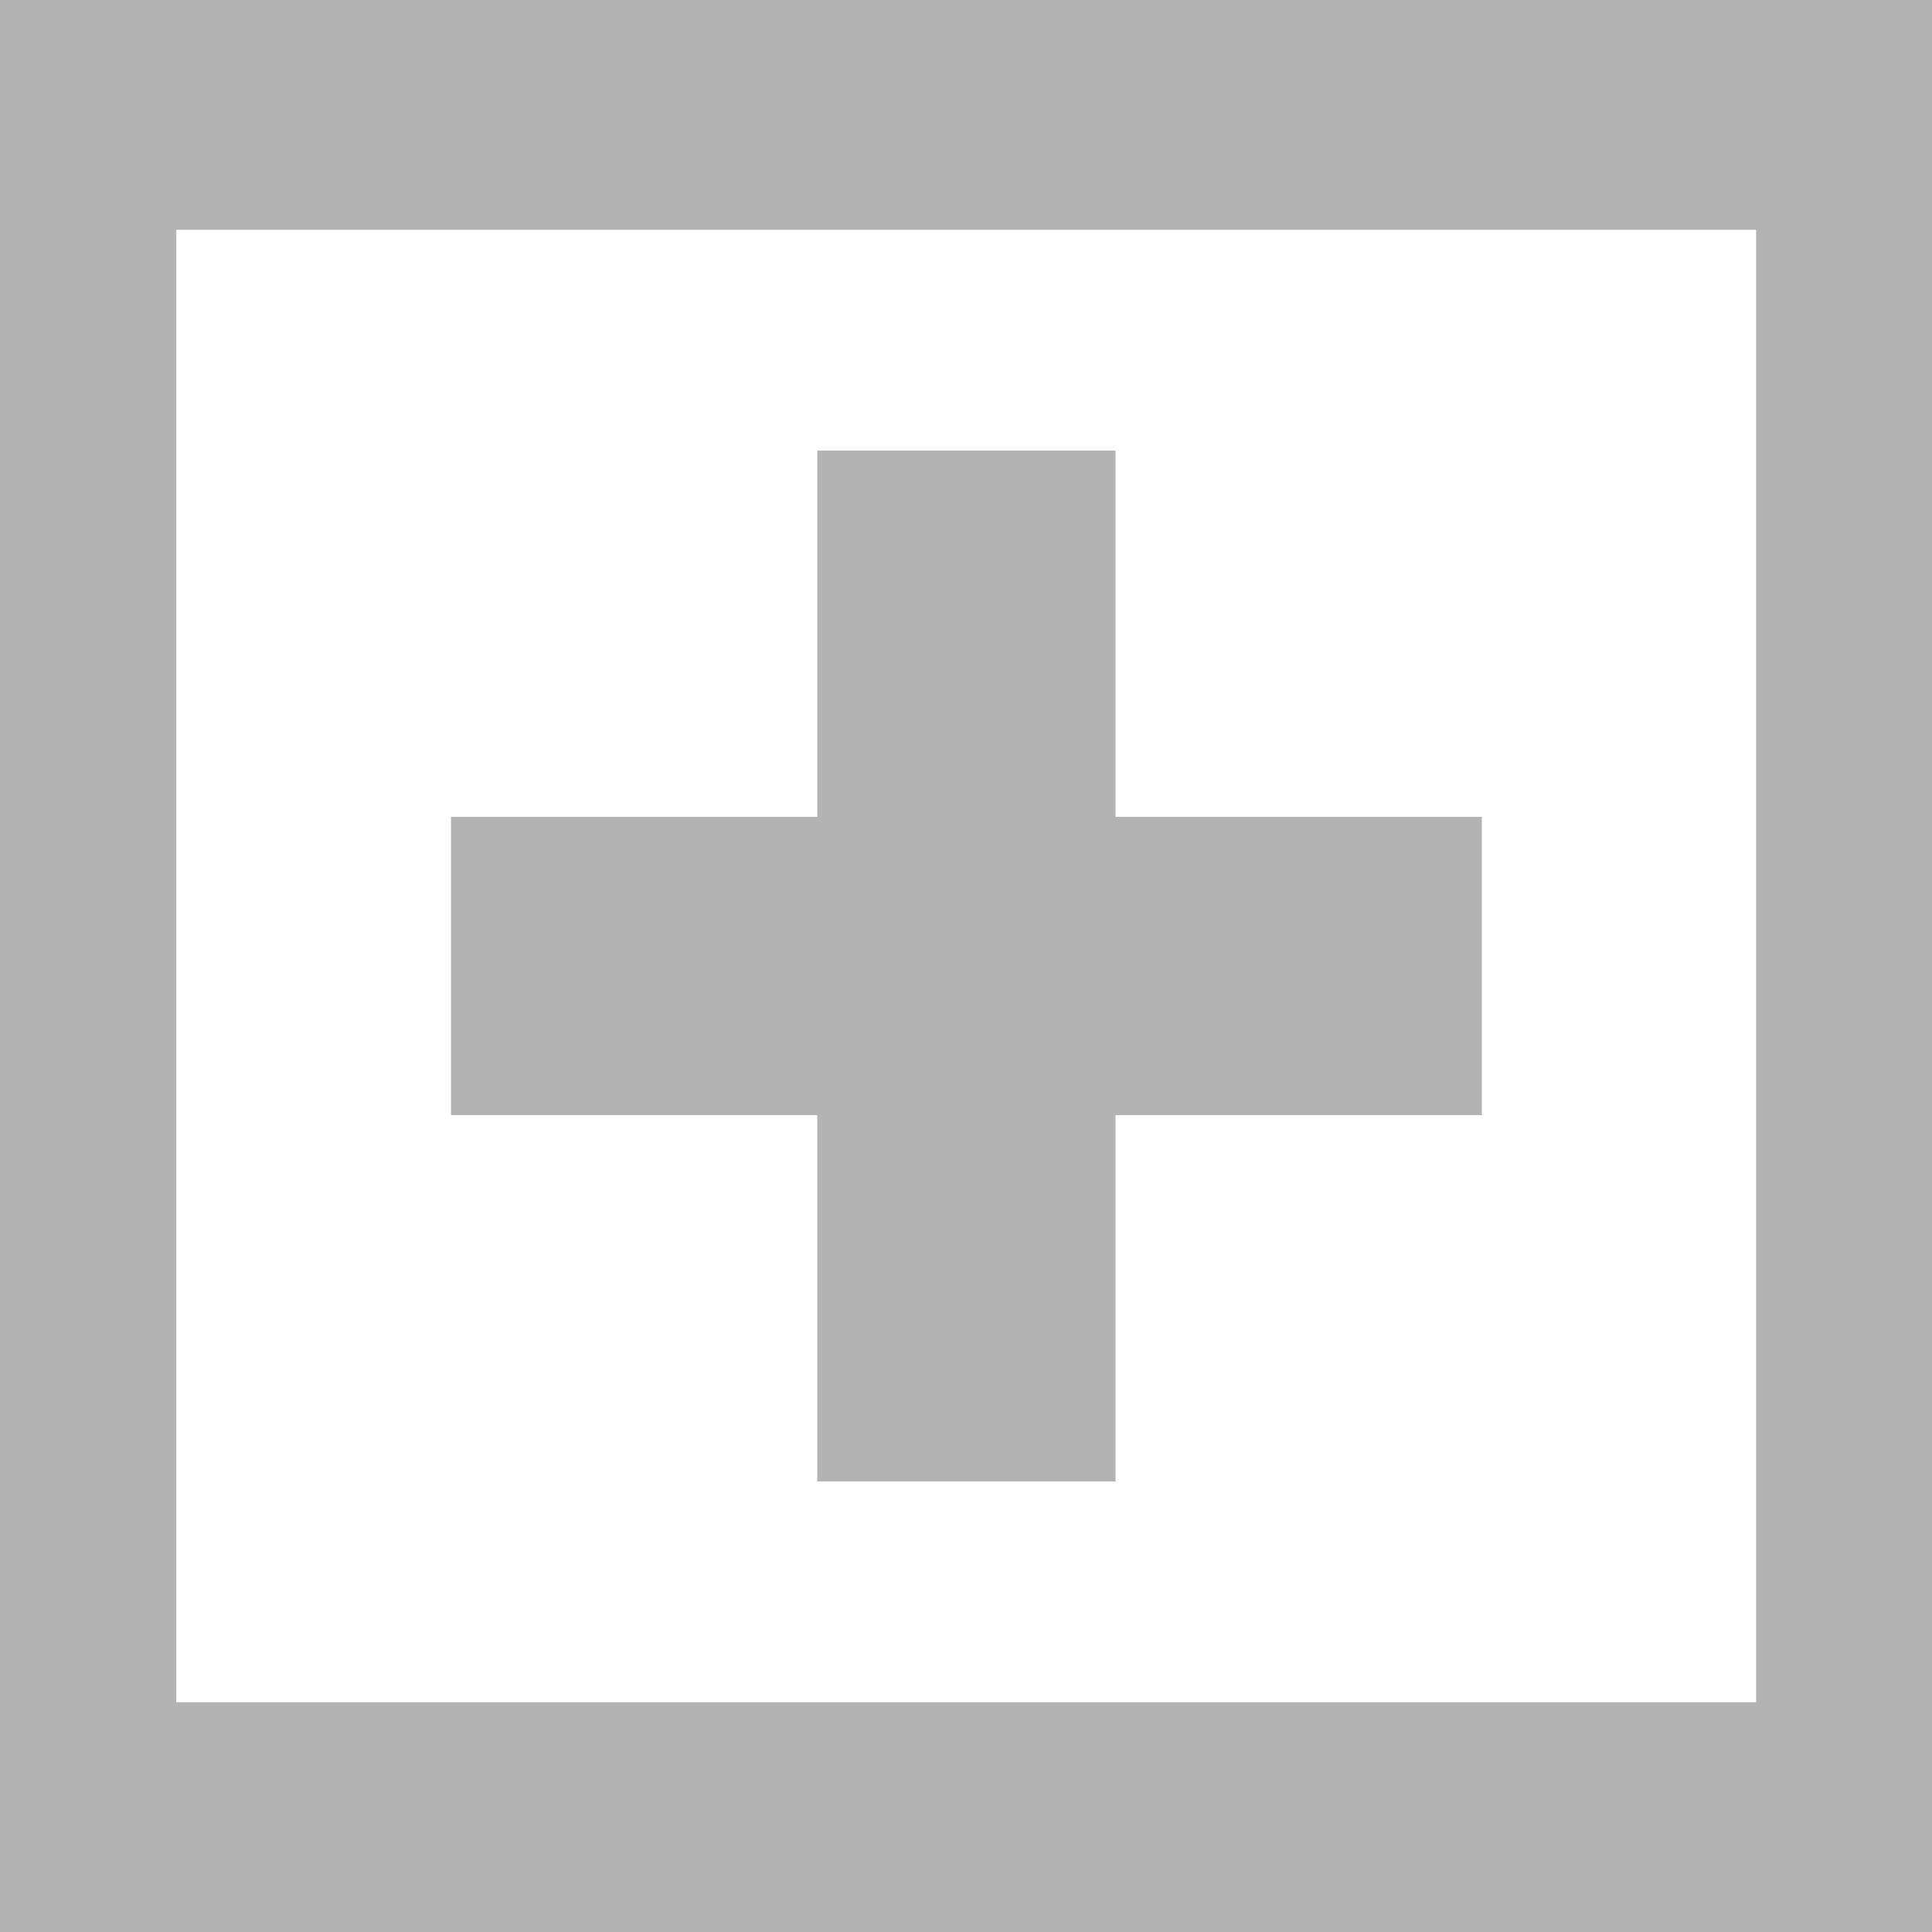 <?xml version="1.0" encoding="UTF-8" standalone="no"?>
<!-- Created with Inkscape (http://www.inkscape.org/) -->

<svg
   xmlns:dc="http://purl.org/dc/elements/1.1/"
   xmlns:cc="http://creativecommons.org/ns#"
   xmlns:rdf="http://www.w3.org/1999/02/22-rdf-syntax-ns#"
   xmlns:svg="http://www.w3.org/2000/svg"
   xmlns="http://www.w3.org/2000/svg"
   xmlns:sodipodi="http://sodipodi.sourceforge.net/DTD/sodipodi-0.dtd"
   xmlns:inkscape="http://www.inkscape.org/namespaces/inkscape"
   width="4.515mm"
   height="4.515mm"
   viewBox="0 0 4.515 4.515"
   version="1.1"
   id="svg8"
   inkscape:version="0.92.2 (5c3e80d, 2017-08-06)"
   sodipodi:docname="gimp-new.svg">
  <defs
     id="defs2" />
  <sodipodi:namedview
     id="base"
     pagecolor="#676767"
     bordercolor="#666666"
     borderopacity="1.0"
     inkscape:pageopacity="0"
     inkscape:pageshadow="2"
     inkscape:zoom="8"
     inkscape:cx="3.105048"
     inkscape:cy="19.234284"
     inkscape:document-units="mm"
     inkscape:current-layer="layer1"
     showgrid="false"
     inkscape:window-width="1366"
     inkscape:window-height="715"
     inkscape:window-x="0"
     inkscape:window-y="28"
     inkscape:window-maximized="1" />
  <g
     inkscape:label="Layer 1"
     inkscape:groupmode="layer"
     id="layer1"
     transform="translate(-42.922,-146.576)">
    <path
       style="opacity:1;fill:#b3b3b3;fill-opacity:1;stroke:none;stroke-width:0.348;stroke-linecap:butt;stroke-linejoin:miter;stroke-miterlimit:4;stroke-dasharray:none;stroke-dashoffset:16.857;stroke-opacity:1;paint-order:markers stroke fill"
       d="m 42.922,146.576 v 4.515 h 4.515 v -4.515 z m 0.412,0.537 h 3.692 v 3.441 h -3.692 z m 1.498,0.516 v 0.856 h -0.856 v 0.697 h 0.856 v 0.856 h 0.697 v -0.856 h 0.856 v -0.697 h -0.856 v -0.856 z"
       id="rect826"
       inkscape:connector-curvature="0" />
  </g>
</svg>
